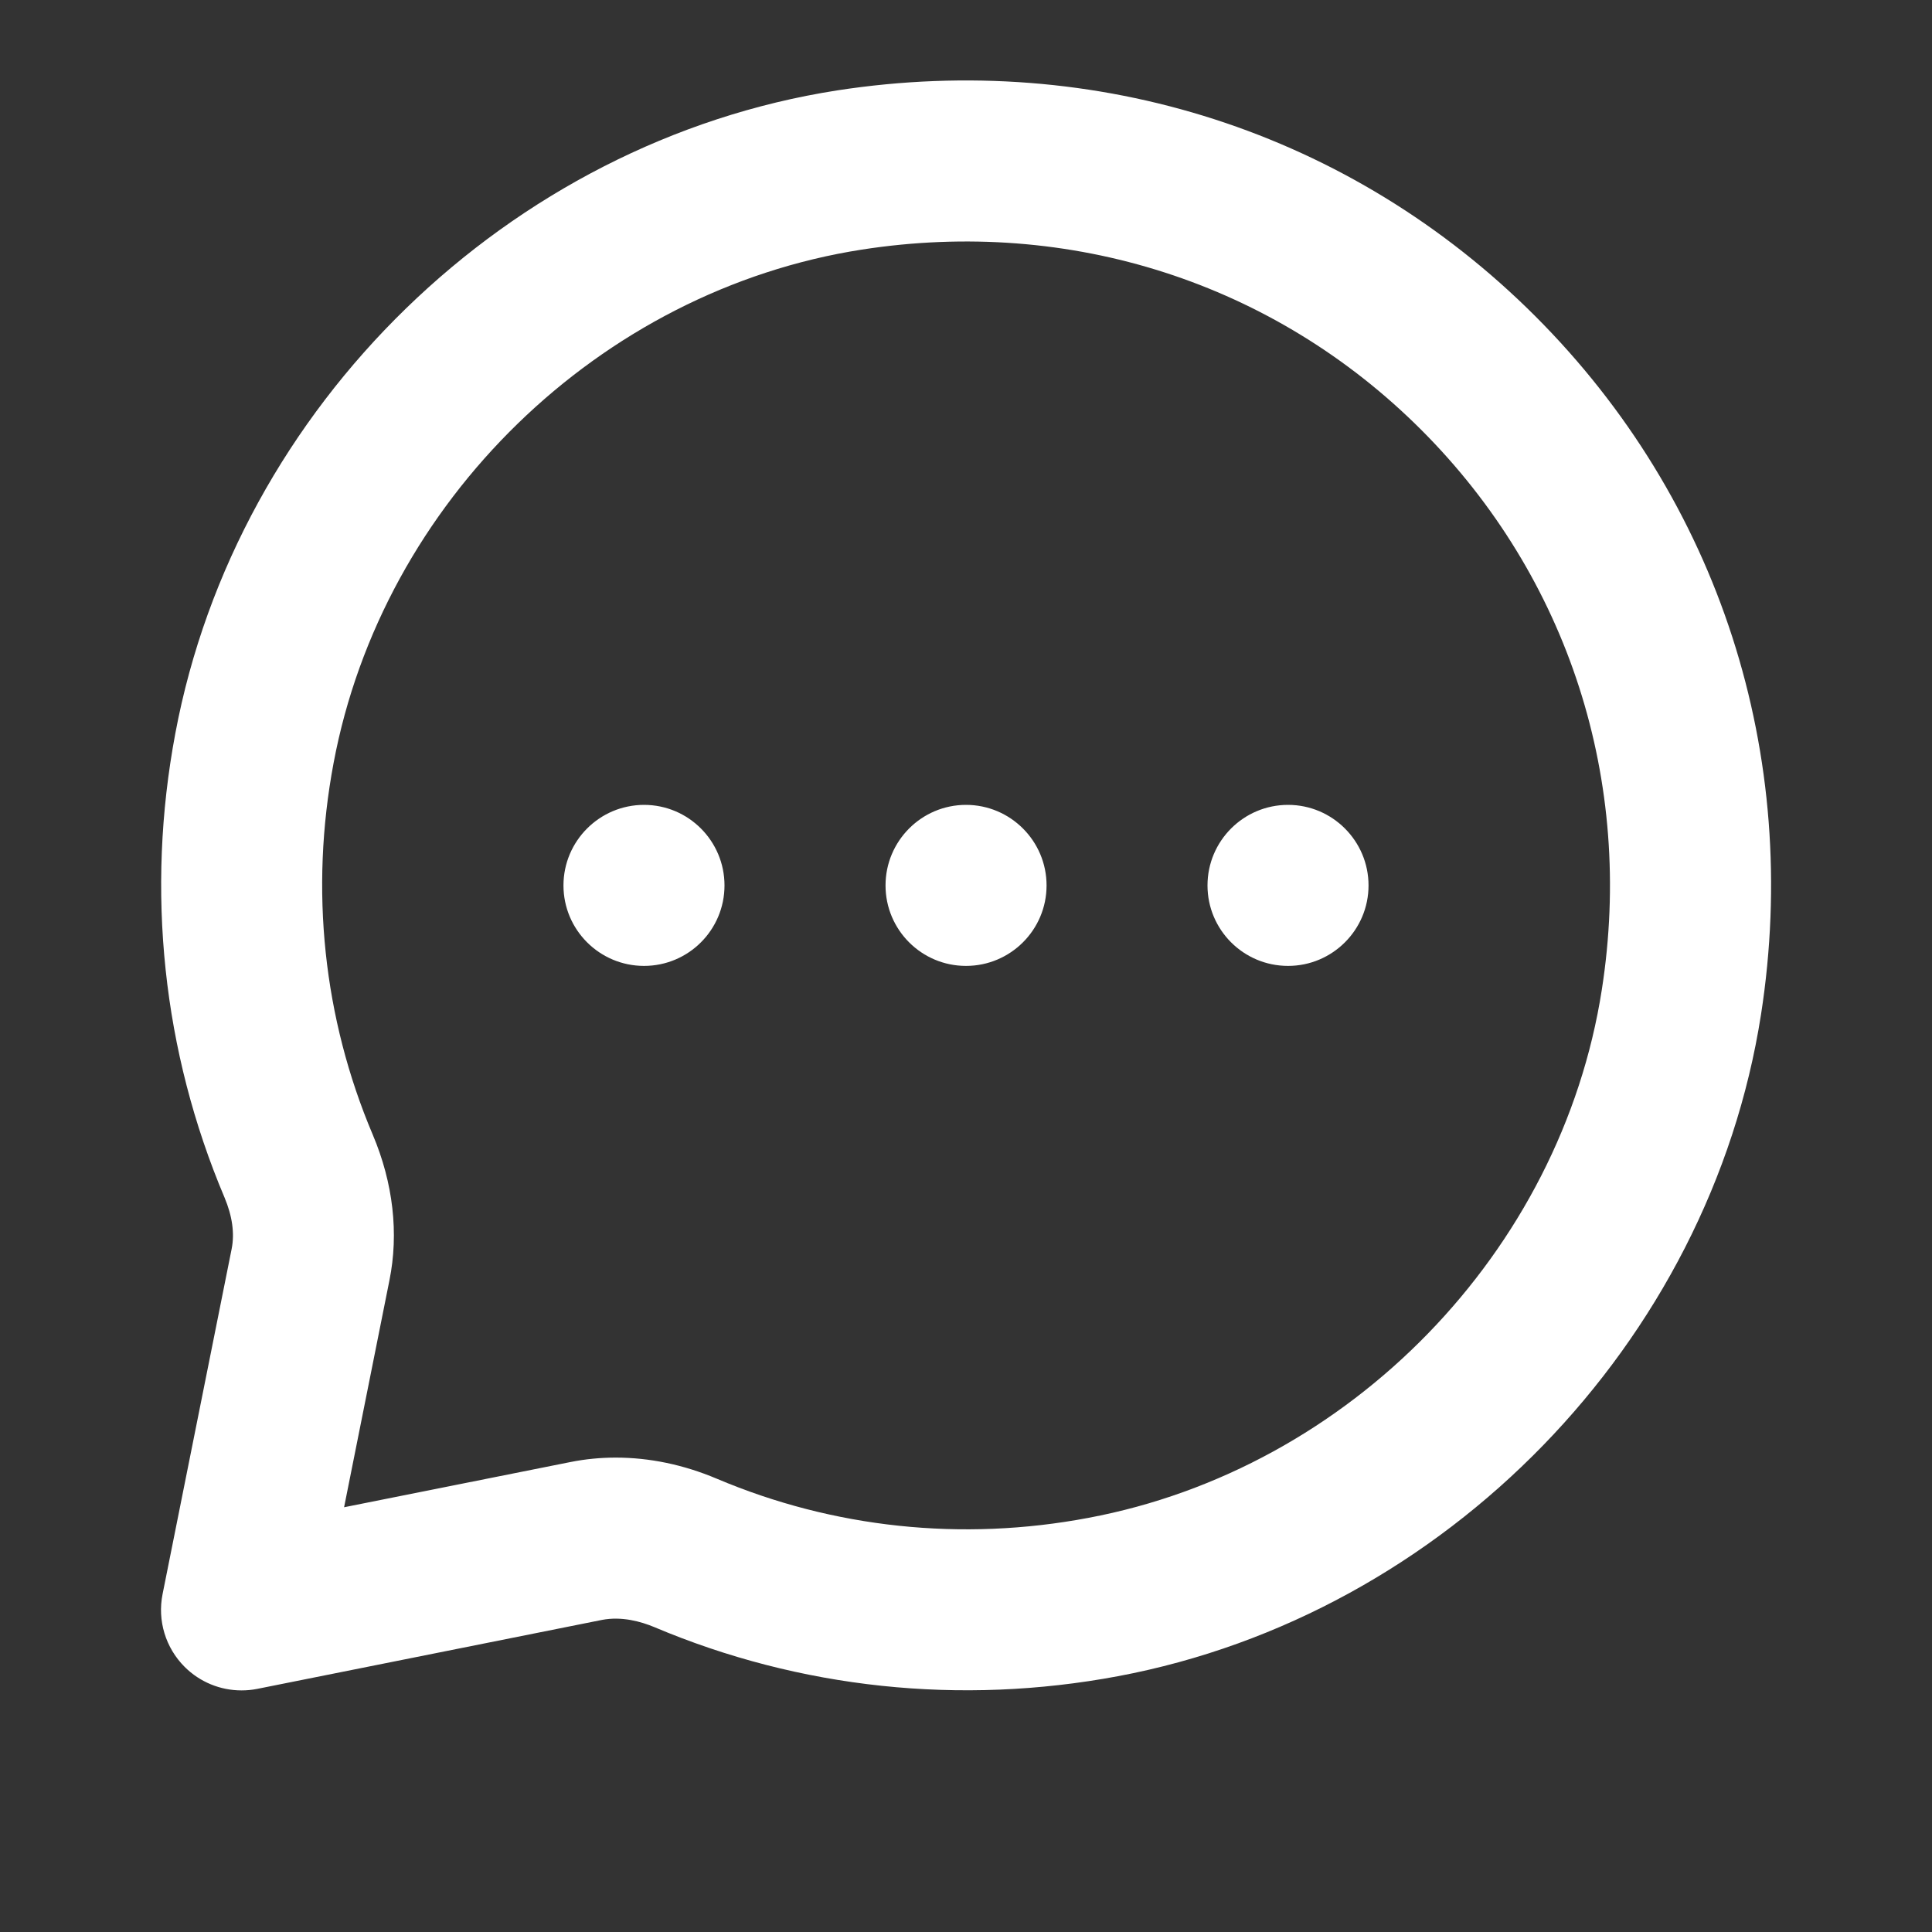 <svg width="20" height="20" viewBox="0 0 20 20" fill="none" xmlns="http://www.w3.org/2000/svg">
<rect x="0" y="0" width="20" height="20" fill="#333333" stroke="none"/>
<path fill-rule="evenodd" clip-rule="evenodd" d="M5.833 9.166C5.833 8.706 6.207 8.332 6.667 8.332C7.127 8.332 7.5 8.706 7.5 9.166C7.5 9.626 7.127 9.999 6.667 9.999C6.207 9.999 5.833 9.626 5.833 9.166ZM10 8.332C9.54 8.332 9.167 8.706 9.167 9.166C9.167 9.626 9.54 9.999 10 9.999C10.46 9.999 10.834 9.626 10.834 9.166C10.834 8.706 10.46 8.332 10 8.332ZM13.334 8.332C12.873 8.332 12.5 8.706 12.5 9.166C12.5 9.626 12.873 9.999 13.334 9.999C13.793 9.999 14.167 9.626 14.167 9.166C14.167 8.706 13.793 8.332 13.334 8.332ZM16.582 10.245C16.16 12.957 13.974 15.206 11.266 15.713C9.959 15.96 8.627 15.819 7.419 15.307C7.076 15.162 6.722 15.089 6.375 15.089C6.216 15.089 6.06 15.104 5.905 15.135L3.562 15.603L4.031 13.256C4.13 12.768 4.07 12.246 3.859 11.747C3.347 10.539 3.207 9.208 3.453 7.9C3.96 5.192 6.209 3.006 8.921 2.584C11.08 2.248 13.191 2.928 14.714 4.451C16.238 5.976 16.919 8.087 16.582 10.245ZM15.893 3.273C13.989 1.37 11.355 0.521 8.665 0.936C5.267 1.466 2.45 4.203 1.815 7.592C1.508 9.224 1.685 10.886 2.324 12.396C2.405 12.589 2.43 12.768 2.398 12.929L1.683 16.502C1.628 16.776 1.714 17.058 1.911 17.255C2.069 17.413 2.281 17.499 2.5 17.499C2.555 17.499 2.609 17.494 2.664 17.483L6.233 16.769C6.438 16.73 6.636 16.787 6.769 16.842C8.281 17.482 9.943 17.657 11.573 17.352C14.963 16.716 17.7 13.899 18.23 10.502C18.648 7.812 17.797 5.177 15.893 3.273Z" fill="white"/>
<mask id="mask0_601_602" style="mask-type:alpha" maskUnits="userSpaceOnUse" x="1" y="0" width="18" height="18">
<path opacity="0.7" fill-rule="evenodd" clip-rule="evenodd" d="M5.833 9.166C5.833 8.706 6.207 8.332 6.667 8.332C7.127 8.332 7.5 8.706 7.5 9.166C7.5 9.626 7.127 9.999 6.667 9.999C6.207 9.999 5.833 9.626 5.833 9.166ZM10 8.332C9.54 8.332 9.167 8.706 9.167 9.166C9.167 9.626 9.54 9.999 10 9.999C10.46 9.999 10.834 9.626 10.834 9.166C10.834 8.706 10.46 8.332 10 8.332ZM13.334 8.332C12.873 8.332 12.5 8.706 12.5 9.166C12.5 9.626 12.873 9.999 13.334 9.999C13.793 9.999 14.167 9.626 14.167 9.166C14.167 8.706 13.793 8.332 13.334 8.332ZM16.582 10.245C16.16 12.957 13.974 15.206 11.266 15.713C9.959 15.96 8.627 15.819 7.419 15.307C7.076 15.162 6.722 15.089 6.375 15.089C6.216 15.089 6.06 15.104 5.905 15.135L3.562 15.603L4.031 13.256C4.13 12.768 4.07 12.246 3.859 11.747C3.347 10.539 3.207 9.208 3.453 7.9C3.96 5.192 6.209 3.006 8.921 2.584C11.08 2.248 13.191 2.928 14.714 4.451C16.238 5.976 16.919 8.087 16.582 10.245ZM15.893 3.273C13.989 1.37 11.355 0.521 8.665 0.936C5.267 1.466 2.45 4.203 1.815 7.592C1.508 9.224 1.685 10.886 2.324 12.396C2.405 12.589 2.43 12.768 2.398 12.929L1.683 16.502C1.628 16.776 1.714 17.058 1.911 17.255C2.069 17.413 2.281 17.499 2.5 17.499C2.555 17.499 2.609 17.494 2.664 17.483L6.233 16.769C6.438 16.73 6.636 16.787 6.769 16.842C8.281 17.482 9.943 17.657 11.573 17.352C14.963 16.716 17.7 13.899 18.23 10.502C18.648 7.812 17.797 5.177 15.893 3.273Z" fill="white"/>
</mask>
<g mask="url(#mask0_601_602)">
</g>
</svg>

